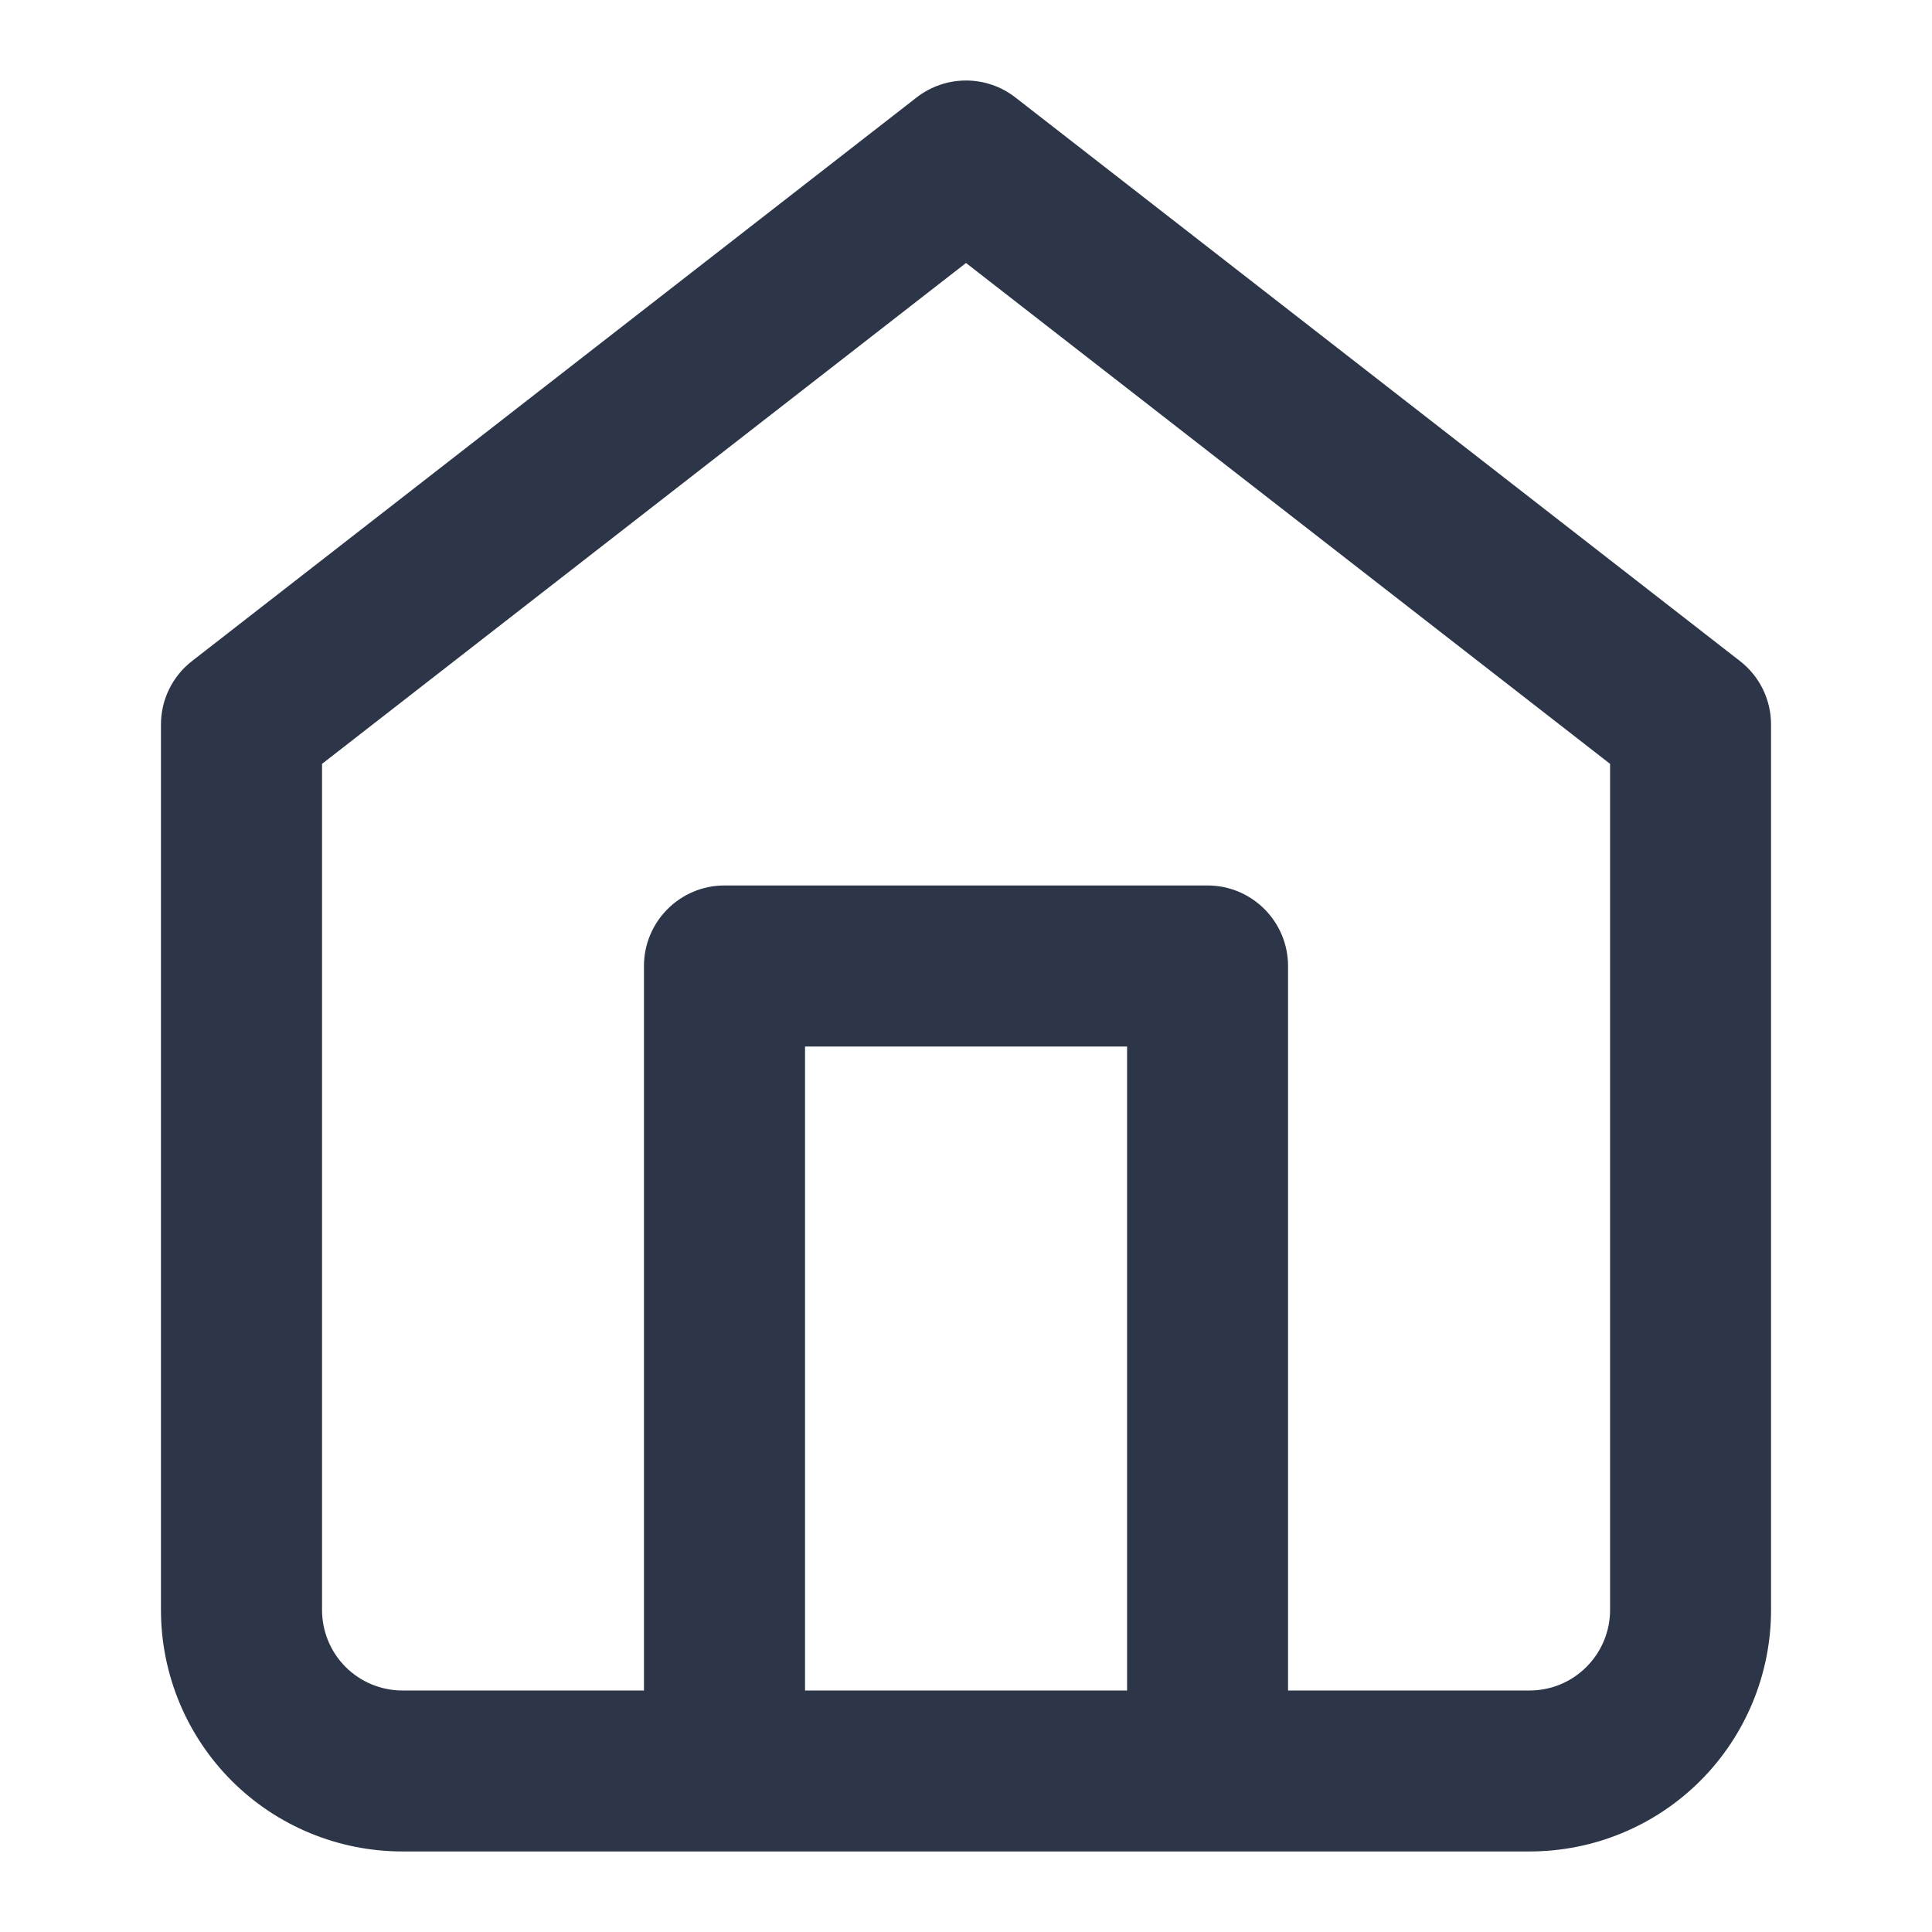 <svg width="16" height="16" viewBox="0 0 16 16" fill="none" xmlns="http://www.w3.org/2000/svg">
<g id="icon-home">
<path id="Shape" fill-rule="evenodd" clip-rule="evenodd" d="M8.409 0.807C8.169 0.62 7.832 0.62 7.591 0.807L1.591 5.474C1.428 5.6 1.333 5.794 1.333 6V13.333C1.333 13.864 1.544 14.373 1.919 14.748C2.294 15.123 2.803 15.333 3.333 15.333H12.667C13.197 15.333 13.706 15.123 14.081 14.748C14.456 14.373 14.667 13.864 14.667 13.333V6C14.667 5.794 14.572 5.6 14.409 5.474L8.409 0.807ZM10.667 14H12.667C12.844 14 13.013 13.93 13.138 13.805C13.263 13.68 13.334 13.51 13.334 13.333V6.326L8 2.178L2.667 6.326V13.333C2.667 13.51 2.737 13.68 2.862 13.805C2.987 13.93 3.157 14 3.333 14H5.333V8C5.333 7.632 5.632 7.333 6 7.333H10C10.368 7.333 10.667 7.632 10.667 8V14ZM6.667 14V8.667H9.334V14H6.667Z" fill="#2D3648"/>
</g>
</svg>
